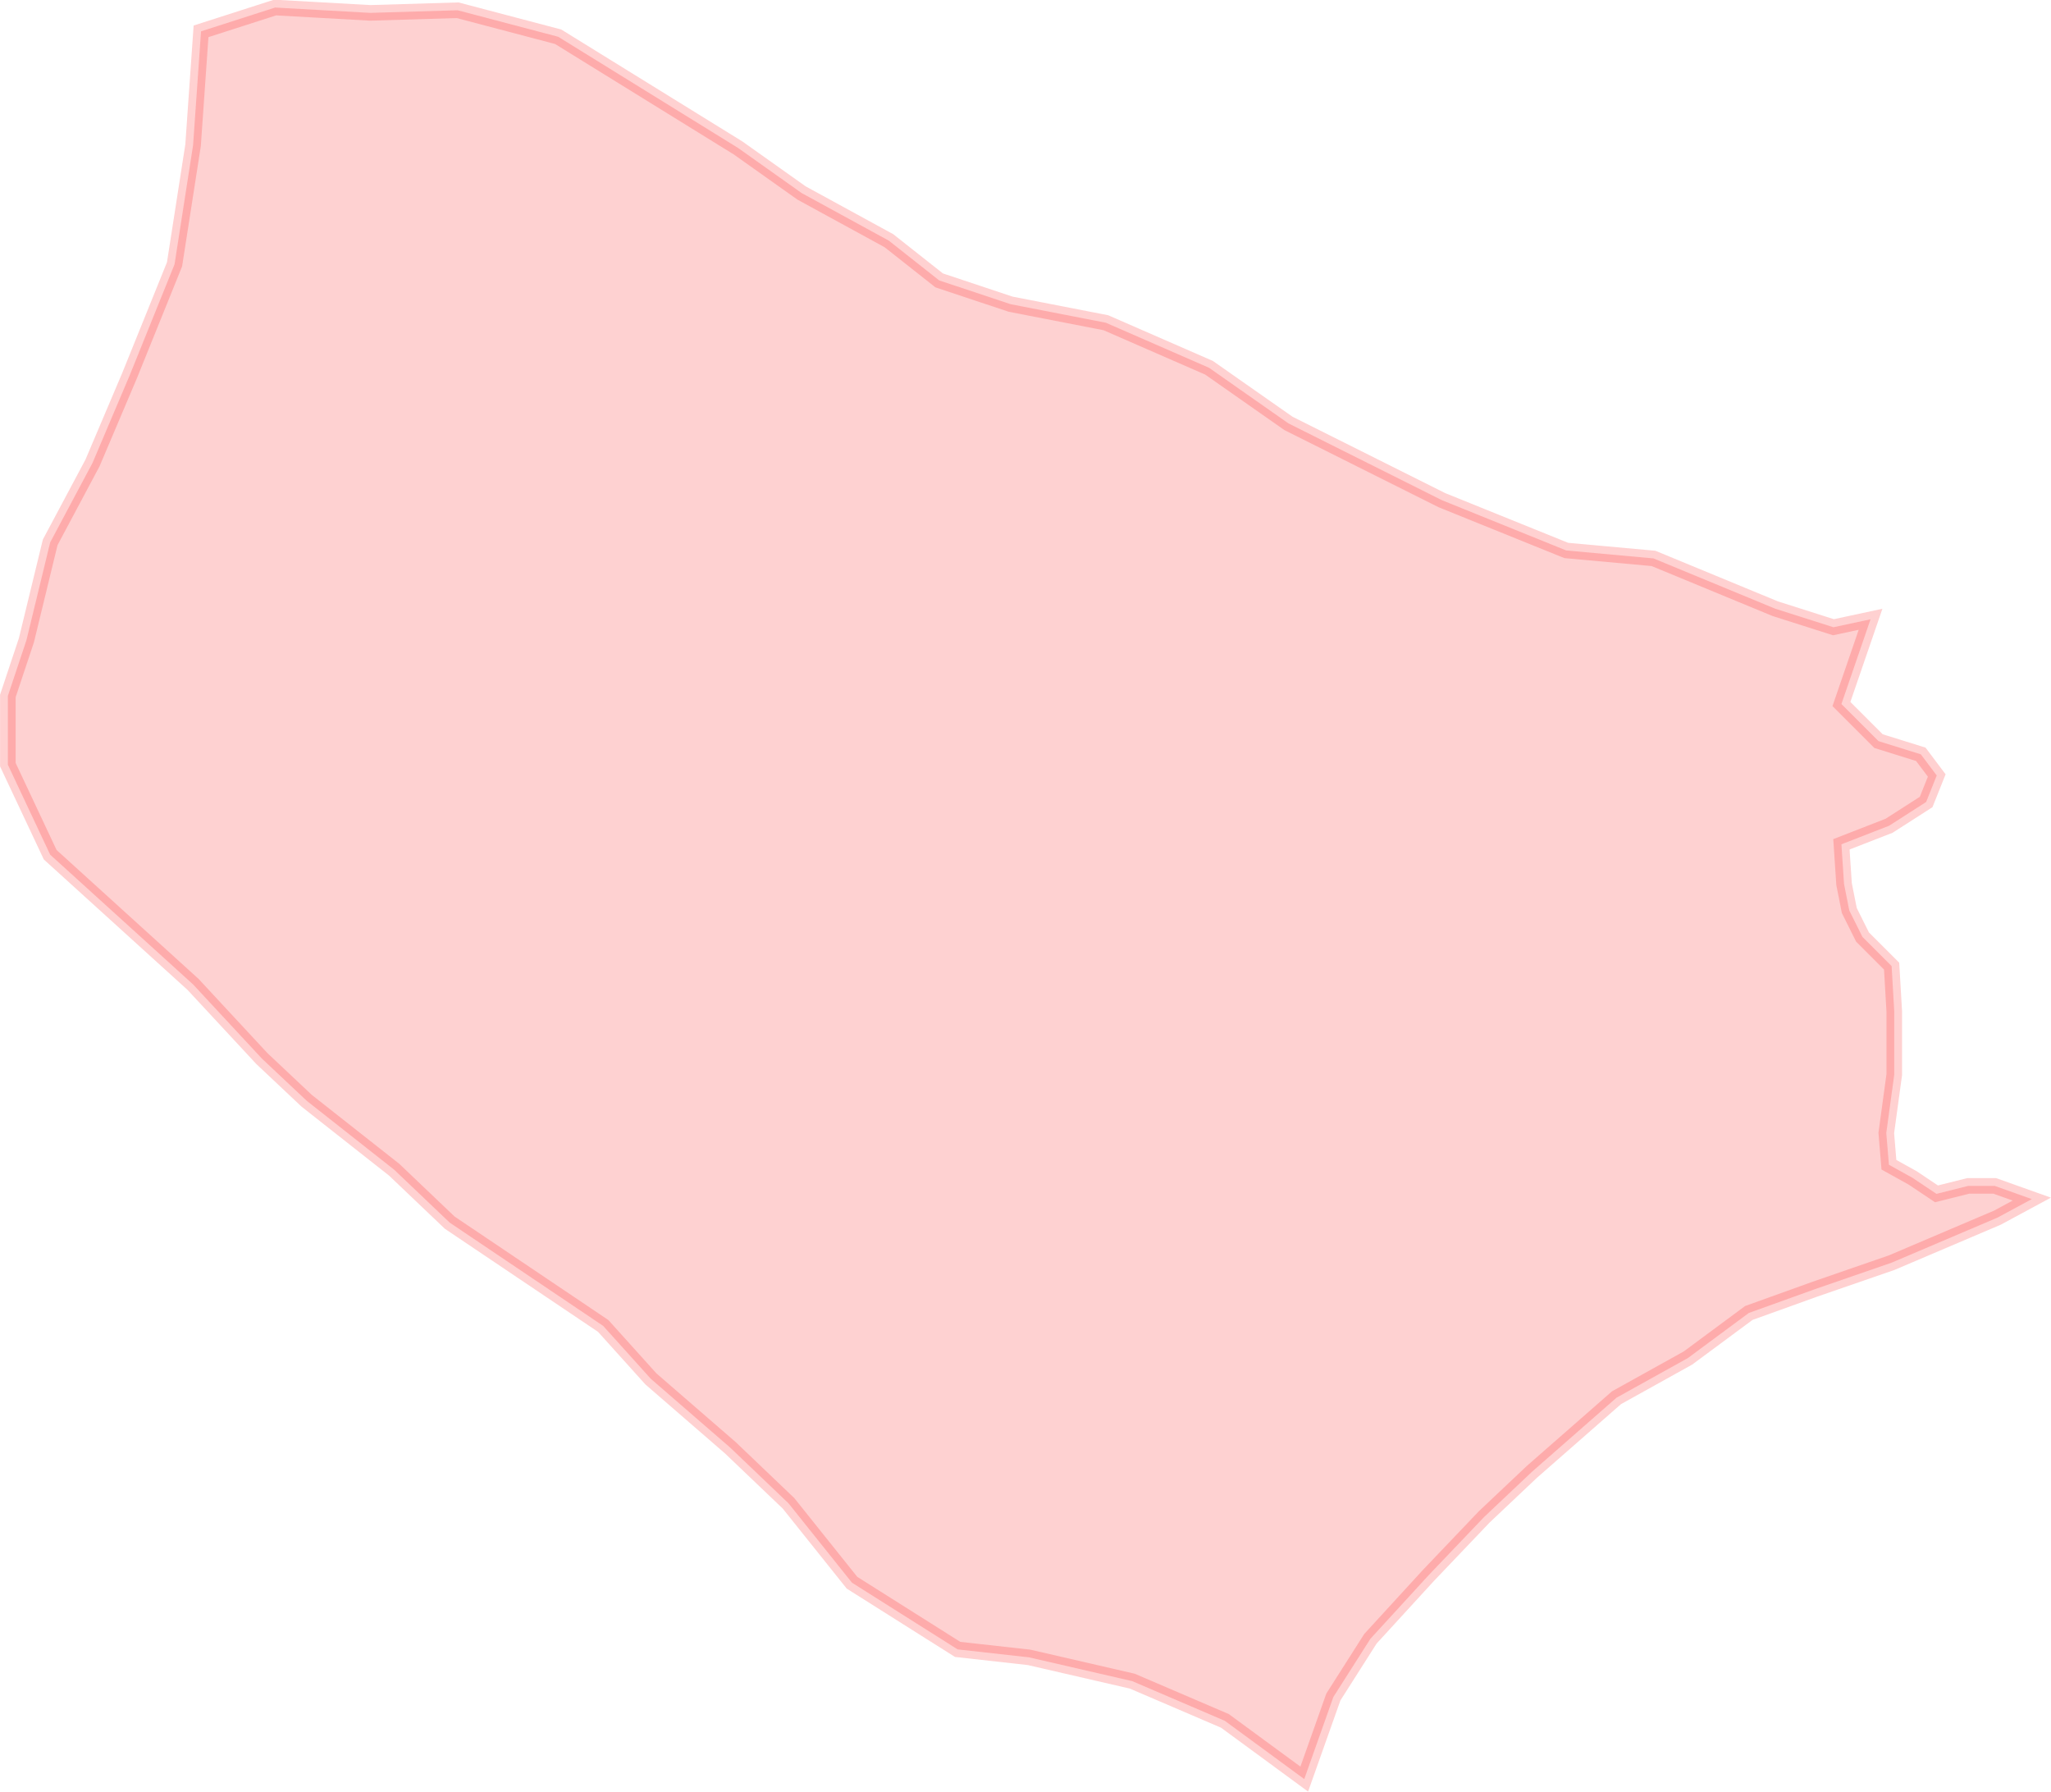 <?xml version="1.0" encoding="UTF-8" standalone="no"?>
<svg xmlns:dc="http://purl.org/dc/elements/1.1/" xmlns:cc="http://creativecommons.org/ns#" xmlns:rdf="http://www.w3.org/1999/02/22-rdf-syntax-ns#" xmlns:svg="http://www.w3.org/2000/svg" xmlns="http://www.w3.org/2000/svg" xmlns:sodipodi="http://sodipodi.sourceforge.net/DTD/sodipodi-0.dtd" xmlns:inkscape="http://www.inkscape.org/namespaces/inkscape" sodipodi:docname="region38.svg" inkscape:version="1.0 (4035a4f, 2020-05-01)" id="svg6452" version="1.1" viewBox="0 0 25.005 21.84" height="21.84mm" width="25.005mm">
  <defs id="defs6446" />
  <sodipodi:namedview inkscape:window-maximized="0" inkscape:window-y="25" inkscape:window-x="0" inkscape:window-height="777" inkscape:window-width="1252" showgrid="false" inkscape:document-rotation="0" inkscape:current-layer="layer1" inkscape:document-units="mm" inkscape:cy="45.052327" inkscape:cx="0.111263" inkscape:zoom="0.35" inkscape:pageshadow="2" inkscape:pageopacity="0.0" borderopacity="1.0" bordercolor="#666666" pagecolor="#ffffff" id="base" />
  <g transform="translate(-105.804,-136.247)" id="layer1" inkscape:groupmode="layer" inkscape:label="Lager 1">
    <path id="path2015" d="m 117.479,156.353 0.871,0.097 1.258,0.29 1.129,0.484 0.968,0.71 0.355,-1.001 0.452,-0.71 0.71,-0.775 0.677,-0.71 0.581,-0.549 1.032,-0.904 0.871,-0.484 0.742,-0.549 0.806,-0.29 0.935,-0.323 1.29,-0.549 0.419,-0.226 -0.452,-0.161 h -0.323 l -0.387,0.097 -0.29,-0.194 -0.29,-0.161 -0.032,-0.387 0.097,-0.71 v -0.775 l -0.032,-0.549 -0.355,-0.355 -0.161,-0.323 -0.064,-0.323 -0.032,-0.484 0.581,-0.226 0.452,-0.29 0.129,-0.323 -0.194,-0.258 -0.516,-0.161 -0.452,-0.452 0.355,-1.033 -0.452,0.097 -0.71,-0.226 -1.484,-0.613 -1.064,-0.097 -1.516,-0.613 -1.871,-0.936 -0.968,-0.678 -1.258,-0.549 -1.161,-0.226 -0.871,-0.29 -0.613,-0.484 -1.064,-0.581 -0.774,-0.549 -2.194,-1.356 -1.226,-0.323 -1.064,0.032 -1.161,-0.065 -0.903,0.29 -0.097,1.388 -0.226,1.452 -0.548,1.356 -0.452,1.065 -0.516,0.968 -0.29,1.194 -0.226,0.678 v 0.839 l 0.516,1.097 1.742,1.581 0.839,0.904 0.548,0.516 1.065,0.839 0.677,0.645 1.871,1.259 v 0 l 0.581,0.645 0.968,0.839 0.71,0.678 0.774,0.968 z" style="opacity:0.18;fill:#fa0000;stroke:#ff0000;stroke-width:0.19px;stroke-linecap:butt;stroke-linejoin:miter;stroke-opacity:1;fill-opacity:1" inkscape:export-xdpi="300" inkscape:export-ydpi="300" />
  </g>
</svg>
